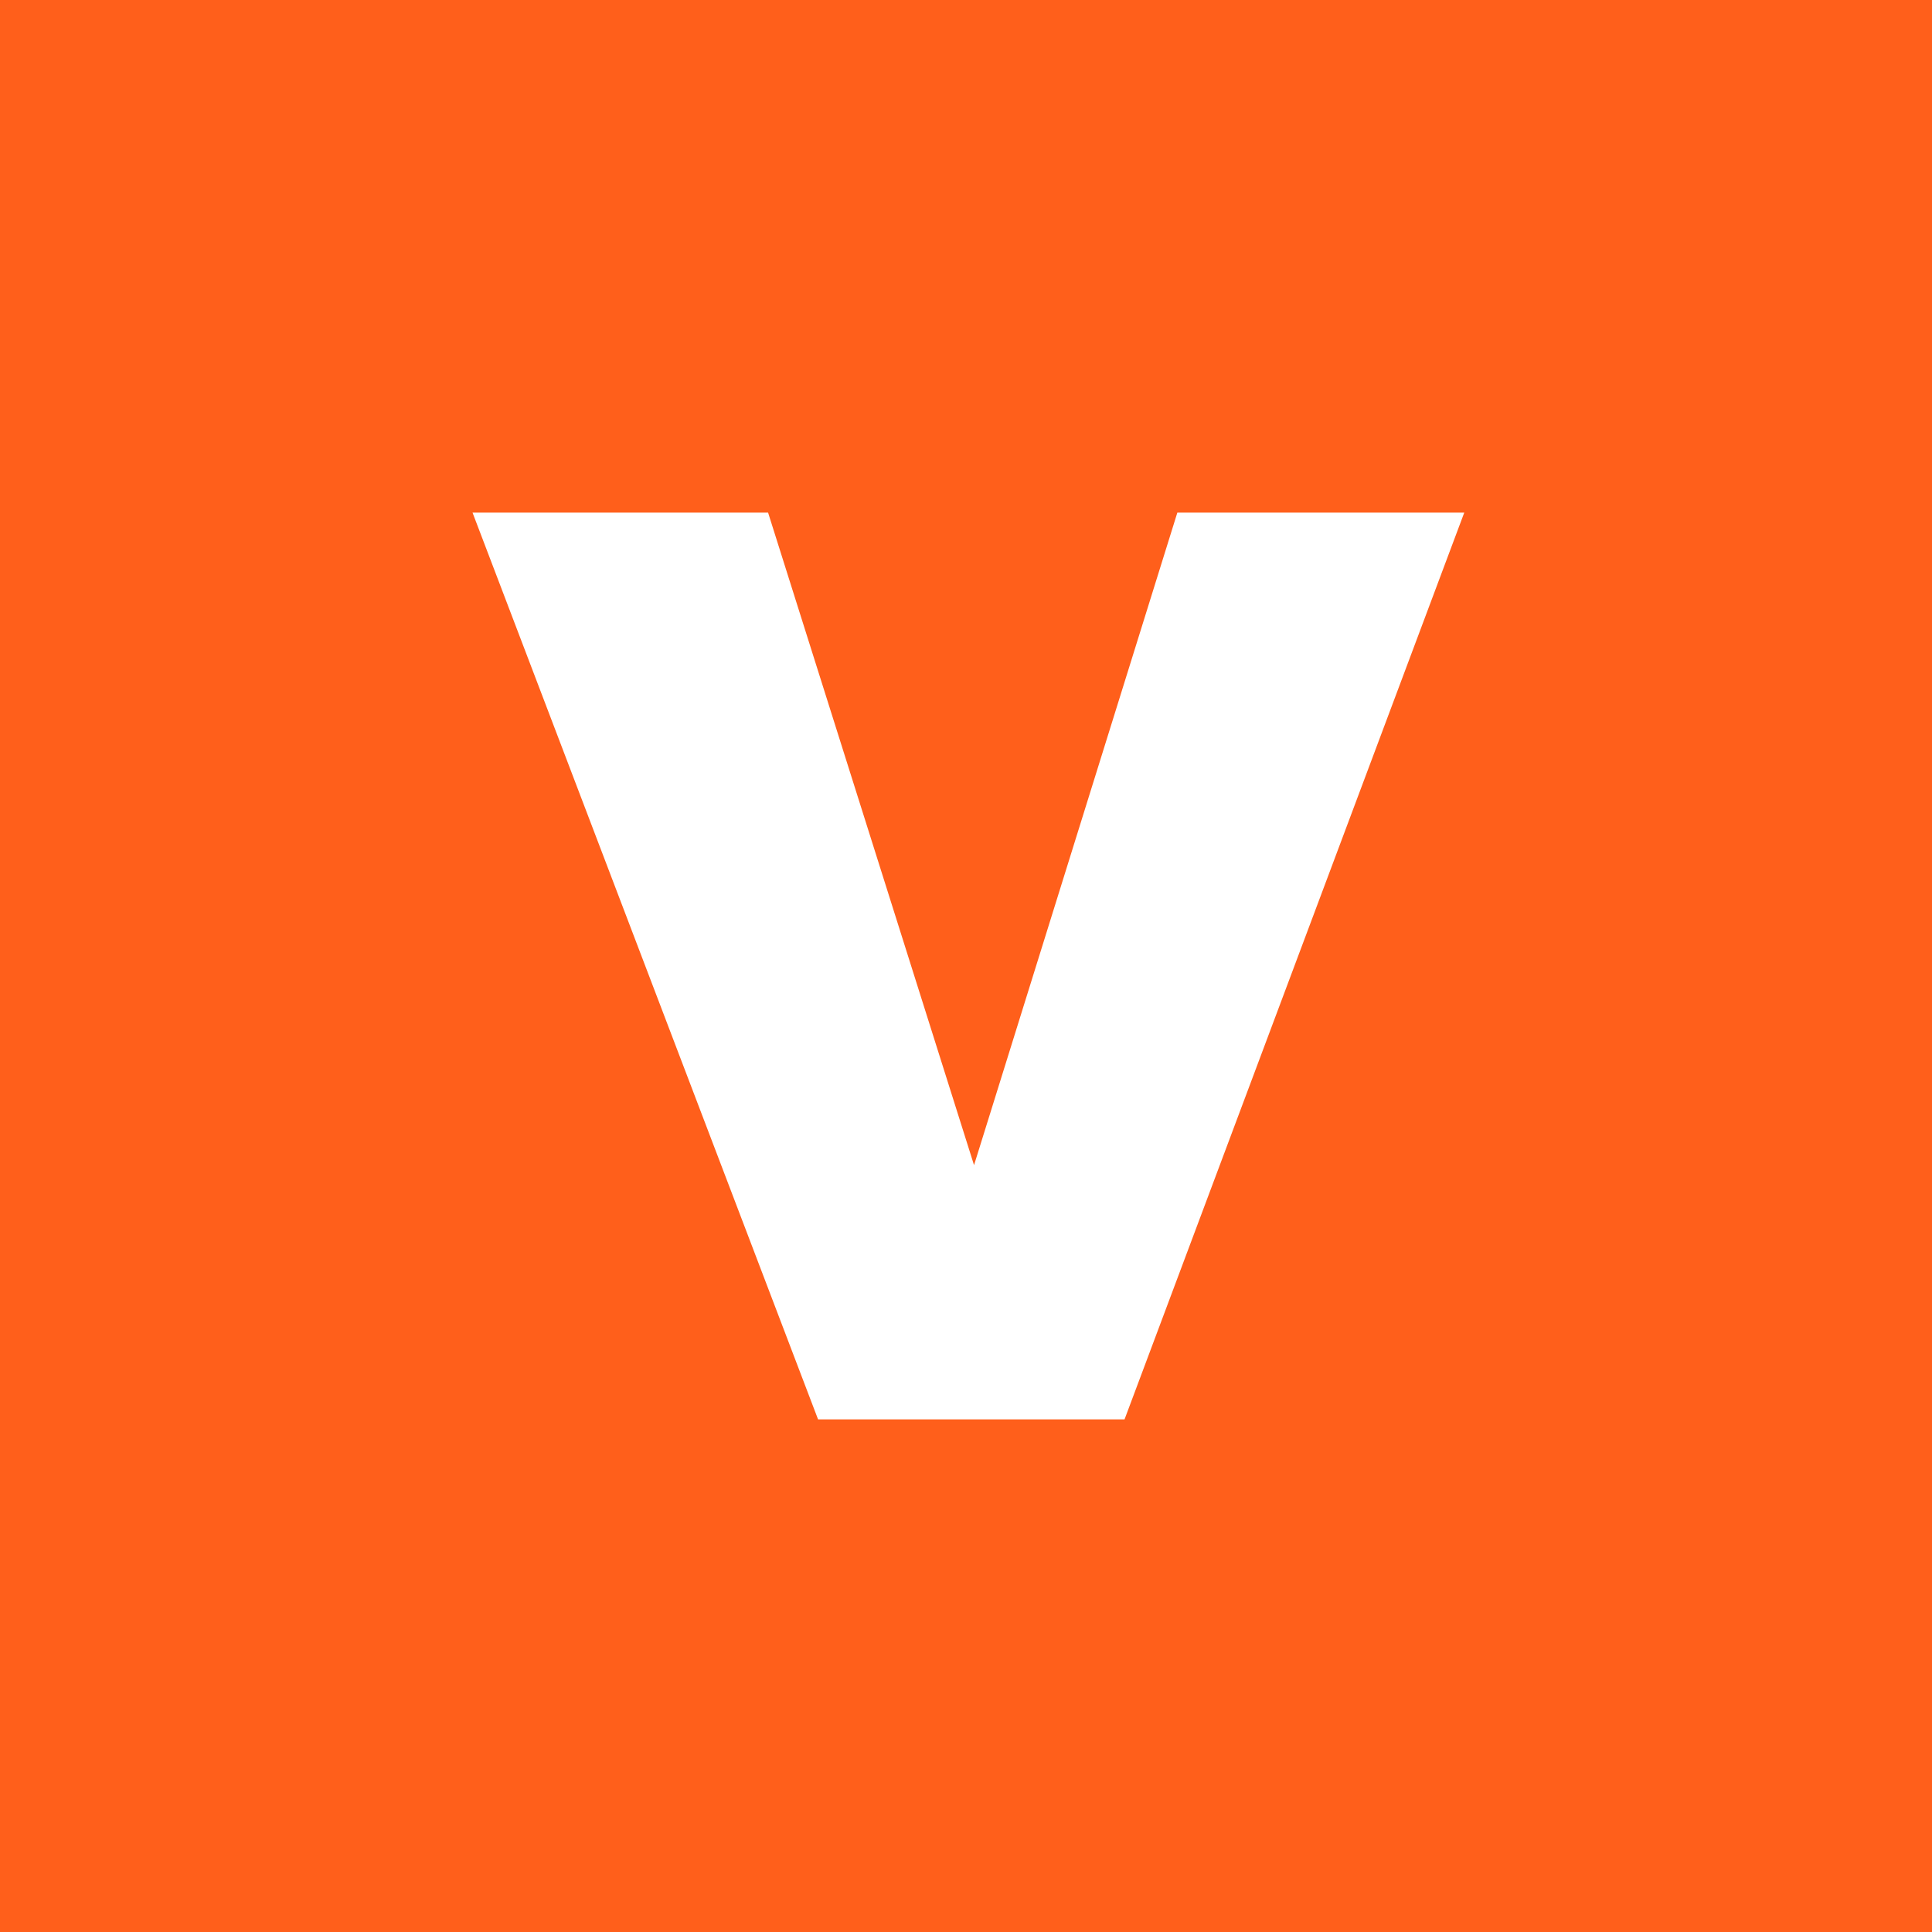 <svg width="100" height="100" viewBox="0 0 100 100" fill="none" xmlns="http://www.w3.org/2000/svg">
<rect width="100" height="100" fill="#FF5F1B"/>
<path fill-rule="evenodd" clip-rule="evenodd" d="M24.461 26.533H39.756L50.416 60.307L60.939 26.533H75.79L58.206 73.467H42.343L24.458 26.533H24.461Z" fill="white"/>
</svg>
